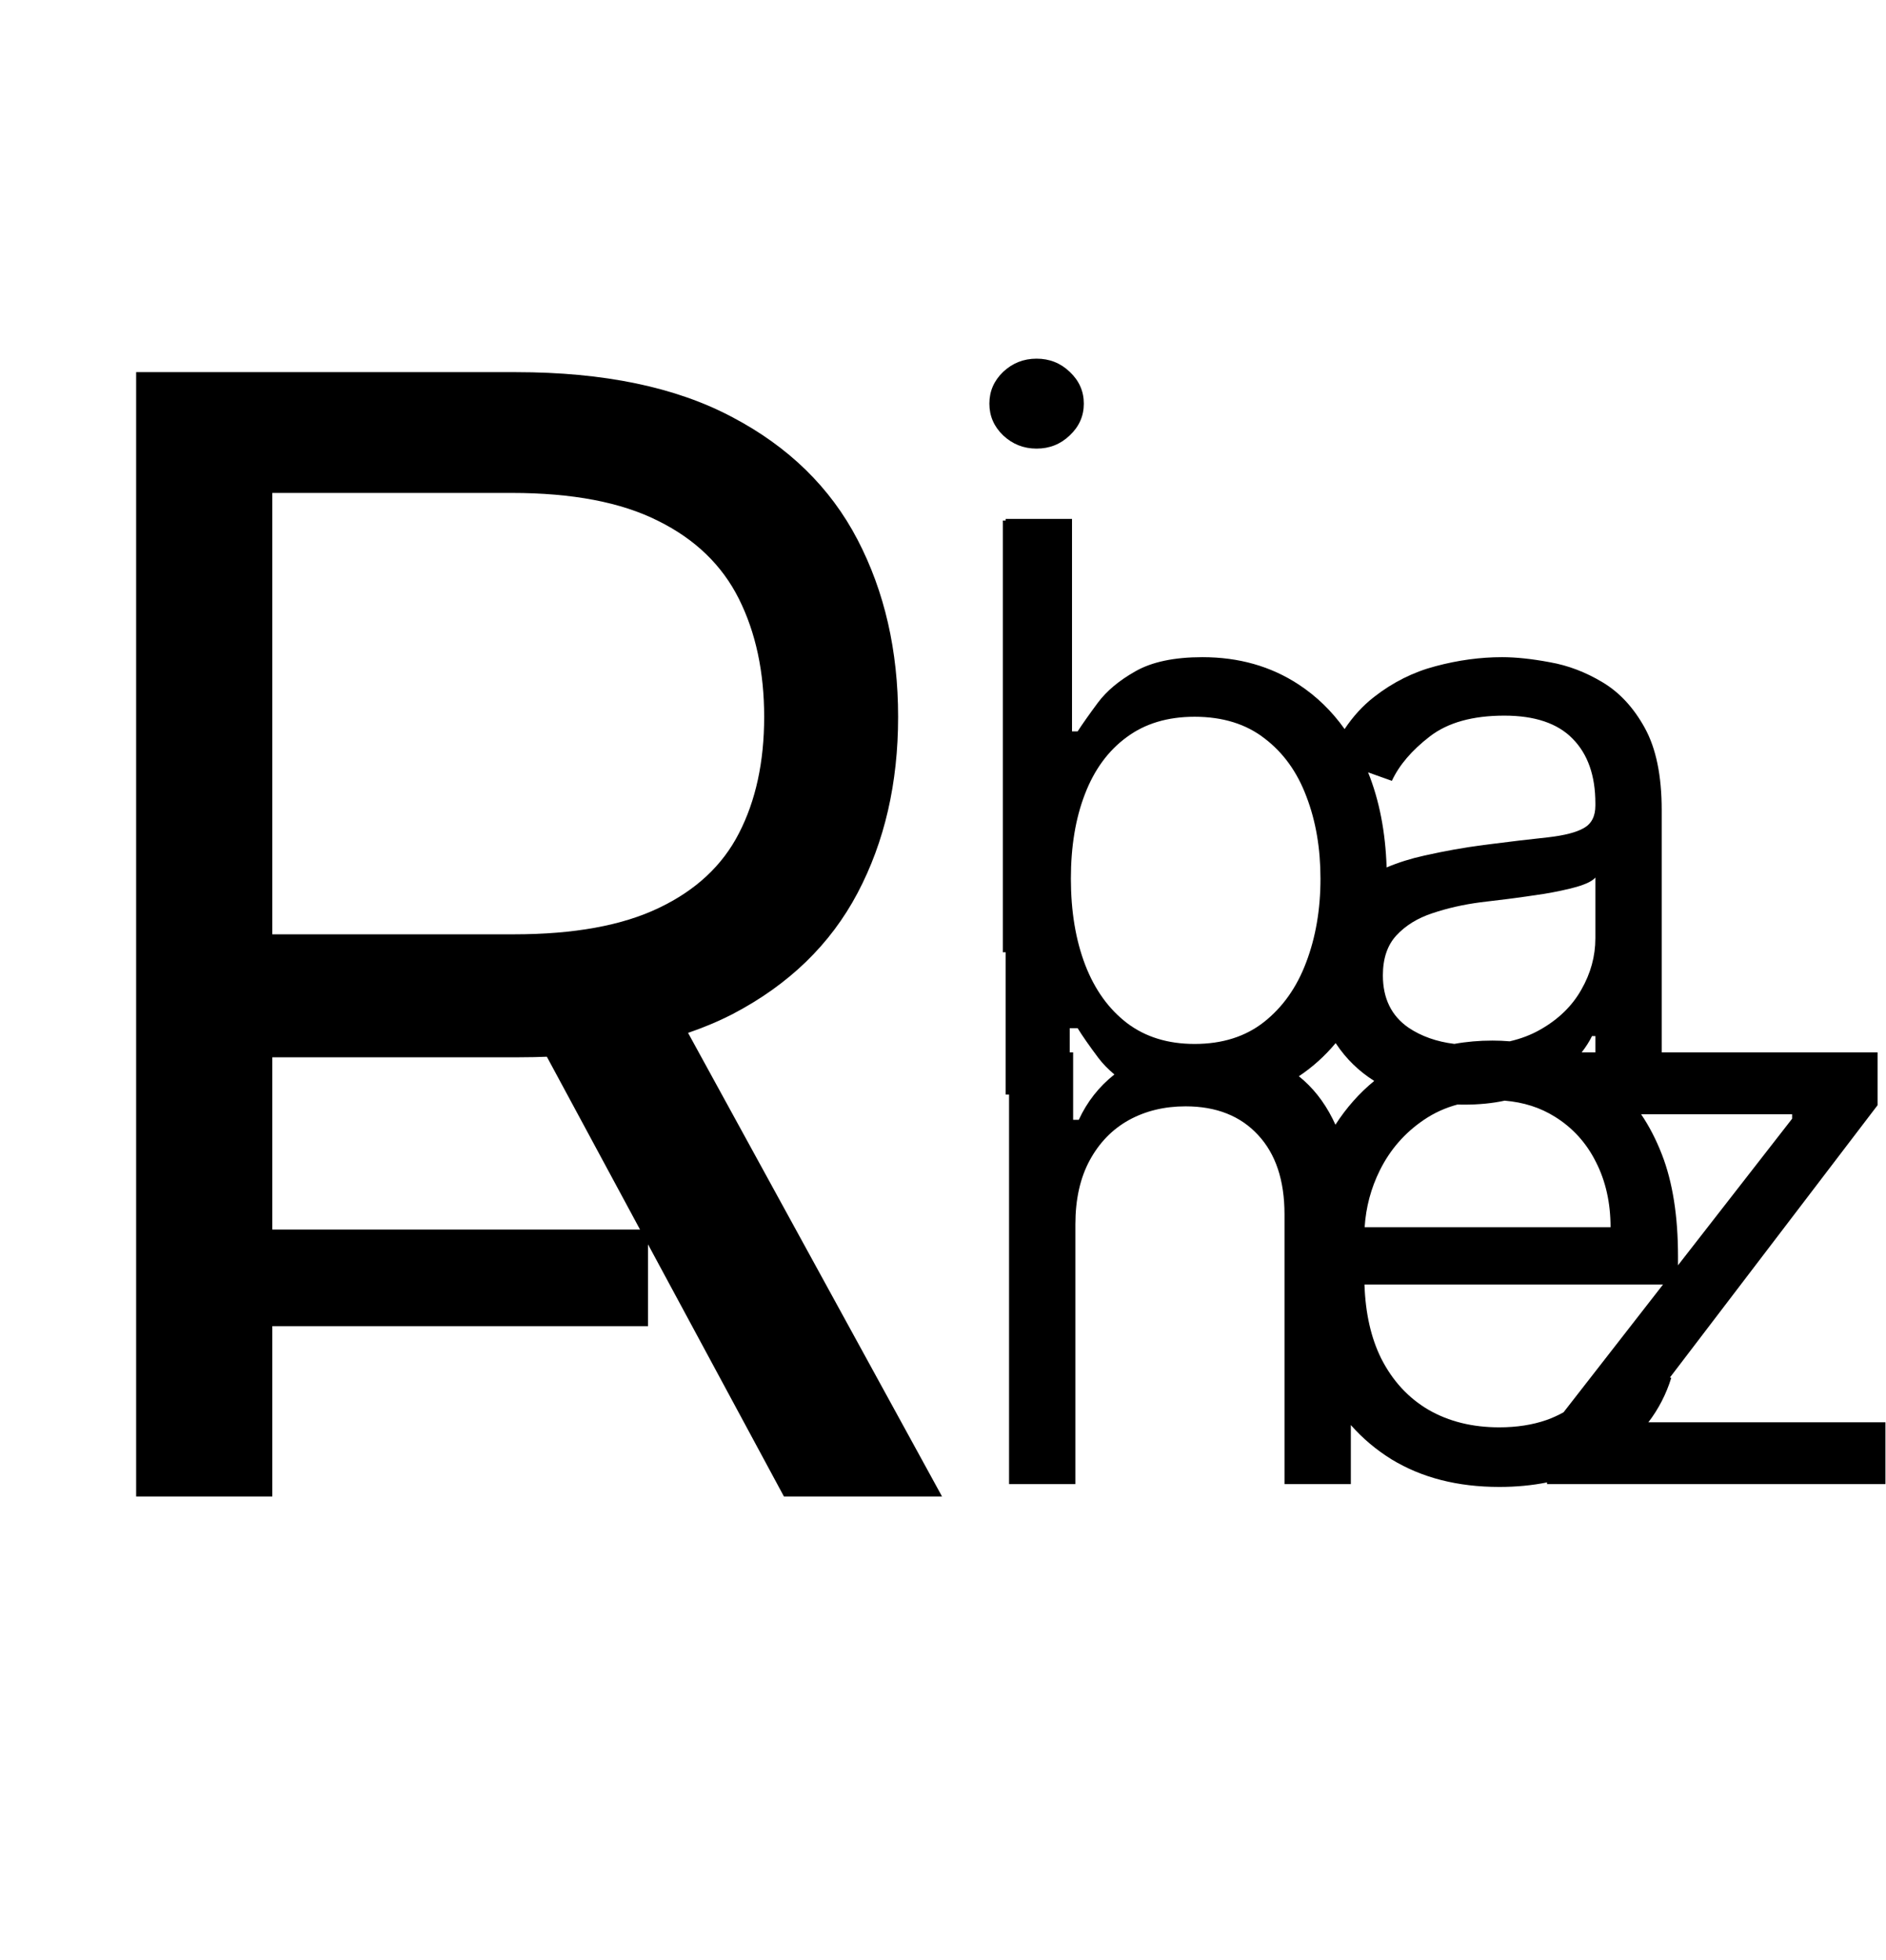 <svg width="305" height="317" viewBox="0 0 305 317" fill="none" xmlns="http://www.w3.org/2000/svg">
<path fill-rule="evenodd" clip-rule="evenodd" d="M162.182 154V84.182H162.636V83.909H173.364V118.273H174.273C175.061 117.061 176.152 115.515 177.545 113.636C178.97 111.727 181 110.03 183.636 108.545C186.303 107.03 189.909 106.273 194.455 106.273C200.333 106.273 205.515 107.742 210 110.682C212.892 112.577 215.374 114.983 217.447 117.898C218.814 115.847 220.392 114.123 222.182 112.727C225.242 110.333 228.576 108.667 232.182 107.727C235.818 106.758 239.394 106.273 242.909 106.273C245.152 106.273 247.727 106.545 250.636 107.091C253.576 107.606 256.409 108.682 259.136 110.318C261.894 111.955 264.182 114.424 266 117.727C267.818 121.03 268.727 125.455 268.727 131V170.182H303.636V178.727L270.059 222.758L270.273 222.818C269.456 225.45 268.223 227.844 266.574 230H304.909V240H250.182V239.725C247.763 240.212 245.187 240.455 242.455 240.455C235.727 240.455 229.924 238.97 225.045 236C222.557 234.46 220.36 232.609 218.455 230.447V240H207.727V196.364C207.727 190.879 206.303 186.606 203.455 183.545C200.606 180.455 196.697 178.909 191.727 178.909C188.303 178.909 185.242 179.652 182.545 181.136C179.879 182.621 177.773 184.788 176.227 187.636C174.682 190.485 173.909 193.939 173.909 198V240H163.182V177H162.636V154H162.182ZM252.862 228.376L268.938 207.727H220.66C220.814 212.372 221.715 216.357 223.364 219.682C225.212 223.318 227.773 226.091 231.045 228C234.318 229.879 238.121 230.818 242.455 230.818C245.273 230.818 247.818 230.424 250.091 229.636C251.072 229.288 251.996 228.867 252.862 228.376ZM271.364 204.612L289.818 180.909V180.182H265.391C266.697 182.098 267.824 184.28 268.773 186.727C270.5 191.182 271.364 196.667 271.364 203.182V204.612ZM258 170.182H255.783C256.492 169.27 257.049 168.391 257.455 167.545H258V170.182ZM236.727 178.636C236.378 178.636 236.032 178.631 235.688 178.621C233.723 179.15 231.918 179.973 230.273 181.091C227.182 183.182 224.803 185.909 223.136 189.273C221.708 192.155 220.892 195.216 220.688 198.455H260.455C260.455 194.515 259.667 191 258.091 187.909C256.545 184.818 254.333 182.379 251.455 180.591C249.099 179.112 246.391 178.245 243.331 177.989C241.351 178.421 239.15 178.636 236.727 178.636ZM241.364 168.273C242.296 168.273 243.226 168.313 244.152 168.392C245.97 167.976 247.616 167.345 249.091 166.5C252.03 164.833 254.242 162.682 255.727 160.045C257.242 157.409 258 154.636 258 151.727V141.909C257.545 142.455 256.545 142.955 255 143.409C253.485 143.833 251.727 144.212 249.727 144.545C247.758 144.848 245.833 145.121 243.955 145.364C242.106 145.576 240.606 145.758 239.455 145.909C236.667 146.273 234.061 146.864 231.636 147.682C229.242 148.47 227.303 149.667 225.818 151.273C224.364 152.848 223.636 155 223.636 157.727C223.636 161.455 225.015 164.273 227.773 166.182C229.839 167.574 232.313 168.451 235.194 168.811C237.159 168.452 239.216 168.273 241.364 168.273ZM215.963 181.881C217.729 179.138 219.82 176.778 222.235 174.799C219.756 173.237 217.708 171.243 216.091 168.818C216.061 168.772 216.031 168.727 216.001 168.681C214.259 170.771 212.275 172.559 210.049 174.043C212.271 175.818 214.088 178.107 215.5 180.909C215.661 181.226 215.815 181.55 215.963 181.881ZM173 170.182H173.545V181.091H174.455C175.801 178.173 177.723 175.727 180.219 173.753C179.209 172.913 178.348 172.026 177.636 171.091C176.182 169.152 175.061 167.545 174.273 166.273H173V170.182ZM167.636 72.546C165.545 72.546 163.742 71.833 162.227 70.409C160.742 68.985 160 67.273 160 65.273C160 63.273 160.742 61.561 162.227 60.136C163.742 58.712 165.545 58 167.636 58C169.727 58 171.515 58.712 173 60.136C174.515 61.561 175.273 63.273 175.273 65.273C175.273 67.273 174.515 68.985 173 70.409C171.515 71.833 169.727 72.546 167.636 72.546ZM221.245 124.899C223.056 129.398 224.055 134.523 224.241 140.275C226.142 139.472 228.168 138.835 230.318 138.364C233.53 137.636 236.758 137.061 240 136.636C244.242 136.091 247.682 135.682 250.318 135.409C252.985 135.106 254.924 134.606 256.136 133.909C257.379 133.212 258 132 258 130.273V129.909C258 125.424 256.773 121.939 254.318 119.455C251.894 116.97 248.212 115.727 243.273 115.727C238.152 115.727 234.136 116.848 231.227 119.091C228.318 121.333 226.273 123.727 225.091 126.273L221.245 124.899ZM175.5 156.045C173.955 152.015 173.182 147.364 173.182 142.091C173.182 136.879 173.939 132.318 175.455 128.409C176.97 124.47 179.212 121.409 182.182 119.227C185.152 117.015 188.818 115.909 193.182 115.909C197.727 115.909 201.5 117.076 204.5 119.409C207.53 121.712 209.788 124.848 211.273 128.818C212.788 132.758 213.545 137.182 213.545 142.091C213.545 147.061 212.773 151.576 211.227 155.636C209.712 159.667 207.439 162.879 204.409 165.273C201.409 167.636 197.667 168.818 193.182 168.818C188.879 168.818 185.242 167.697 182.273 165.455C179.303 163.182 177.045 160.045 175.5 156.045Z" fill="black"/>
<path d="M22.017 242V60.182H83.452C97.656 60.182 109.316 62.608 118.43 67.462C127.545 72.256 134.292 78.855 138.672 87.259C143.052 95.664 145.241 105.222 145.241 115.935C145.241 126.647 143.052 136.147 138.672 144.433C134.292 152.719 127.575 159.229 118.519 163.964C109.464 168.639 97.893 170.977 83.807 170.977H34.091V151.091H83.097C92.803 151.091 100.616 149.67 106.534 146.83C112.512 143.989 116.832 139.964 119.496 134.756C122.218 129.488 123.58 123.214 123.58 115.935C123.58 108.655 122.218 102.292 119.496 96.847C116.773 91.402 112.423 87.2 106.445 84.241C100.468 81.222 92.566 79.713 82.742 79.713H44.034V242H22.017ZM107.599 160.324L152.344 242H126.776L82.742 160.324H107.599Z" fill="black"/>
<path d="M41.159 198.83V214.455H104.795V198.83H41.159Z" fill="black"/>
</svg>
